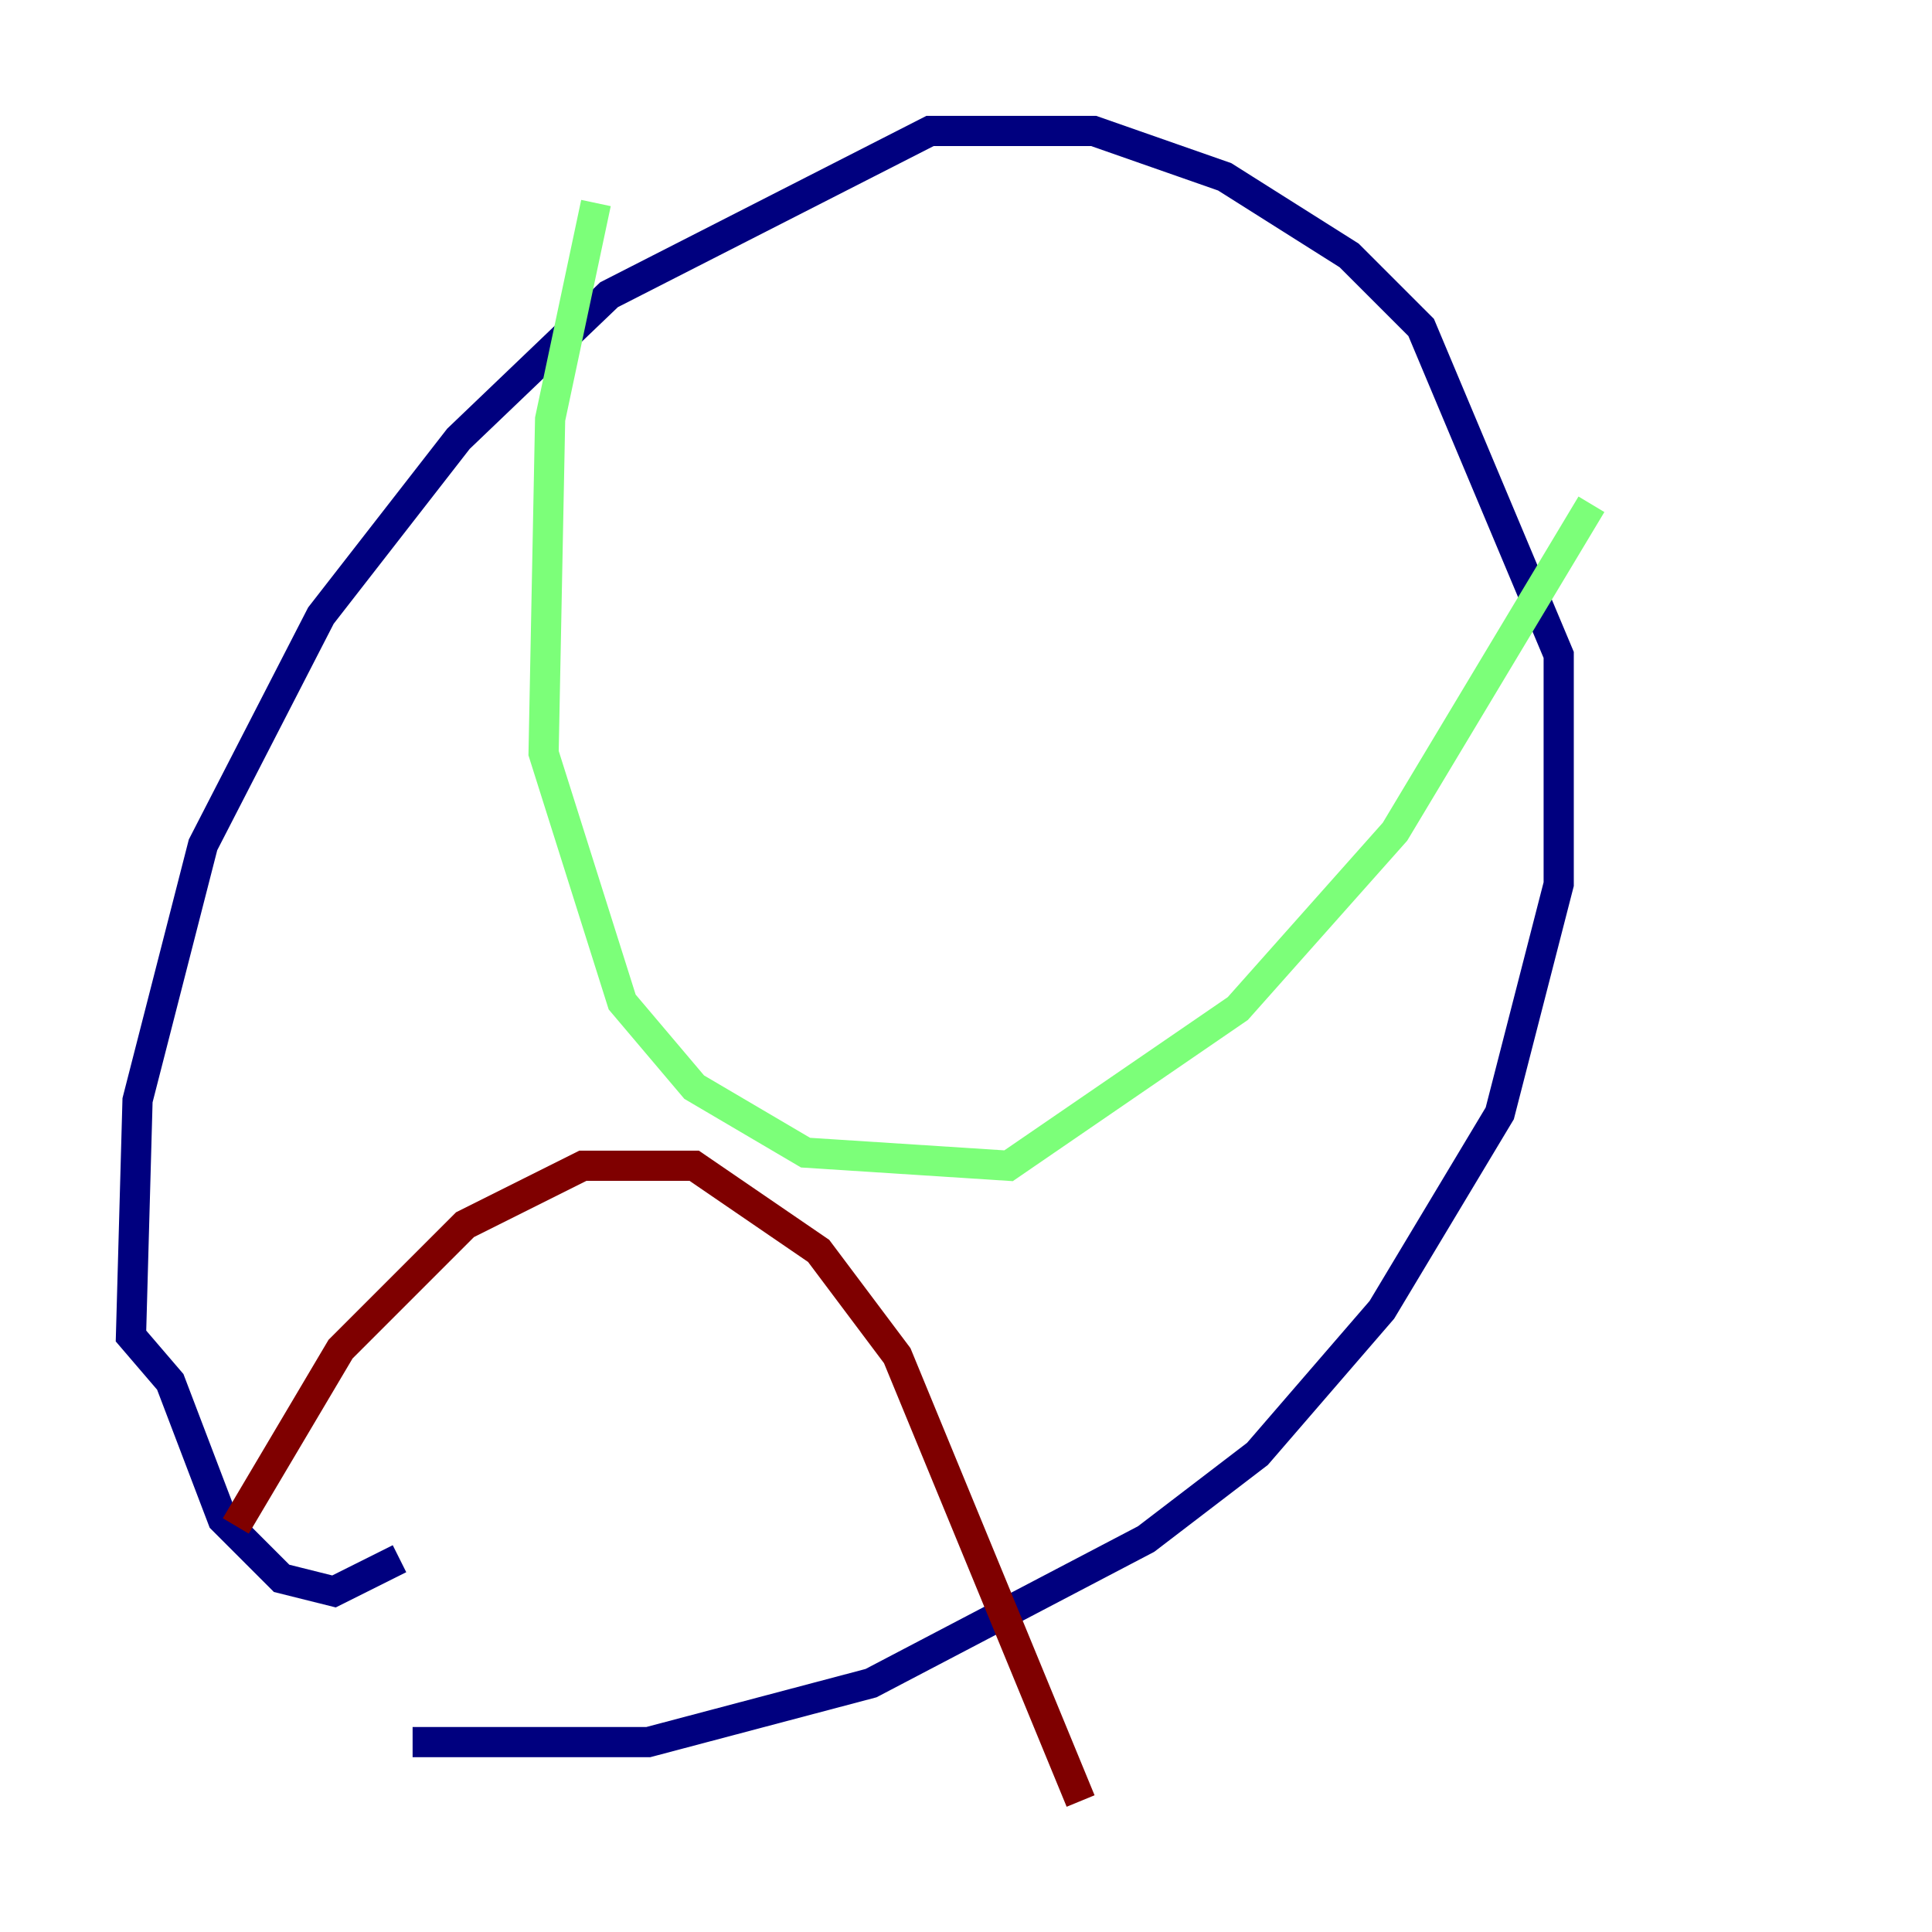 <?xml version="1.0" encoding="utf-8" ?>
<svg baseProfile="tiny" height="128" version="1.2" viewBox="0,0,128,128" width="128" xmlns="http://www.w3.org/2000/svg" xmlns:ev="http://www.w3.org/2001/xml-events" xmlns:xlink="http://www.w3.org/1999/xlink"><defs /><polyline fill="none" points="27.336,115.417 42.956,115.417 57.709,111.512 75.932,101.966 83.308,96.325 91.552,86.78 99.363,73.763 103.268,58.576 103.268,43.39 94.156,21.695 89.383,16.922 81.139,11.715 72.461,8.678 61.614,8.678 40.352,19.525 30.373,29.071 21.261,40.786 13.451,55.973 9.112,72.895 8.678,88.515 11.281,91.552 14.752,100.664 18.658,104.57 22.129,105.437 26.468,103.268" stroke="#00007f" stroke-width="2" /><polyline fill="none" points="39.485,13.451 36.447,27.77 36.014,49.898 41.22,66.386 45.993,72.027 53.37,76.366 66.82,77.234 82.007,66.82 92.42,55.105 105.437,33.41" stroke="#7cff79" stroke-width="2" /><polyline fill="none" points="15.62,101.098 22.563,89.383 30.807,81.139 38.617,77.234 45.993,77.234 54.237,82.875 59.444,89.817 71.593,119.322" stroke="#7f0000" stroke-width="2" /></svg>